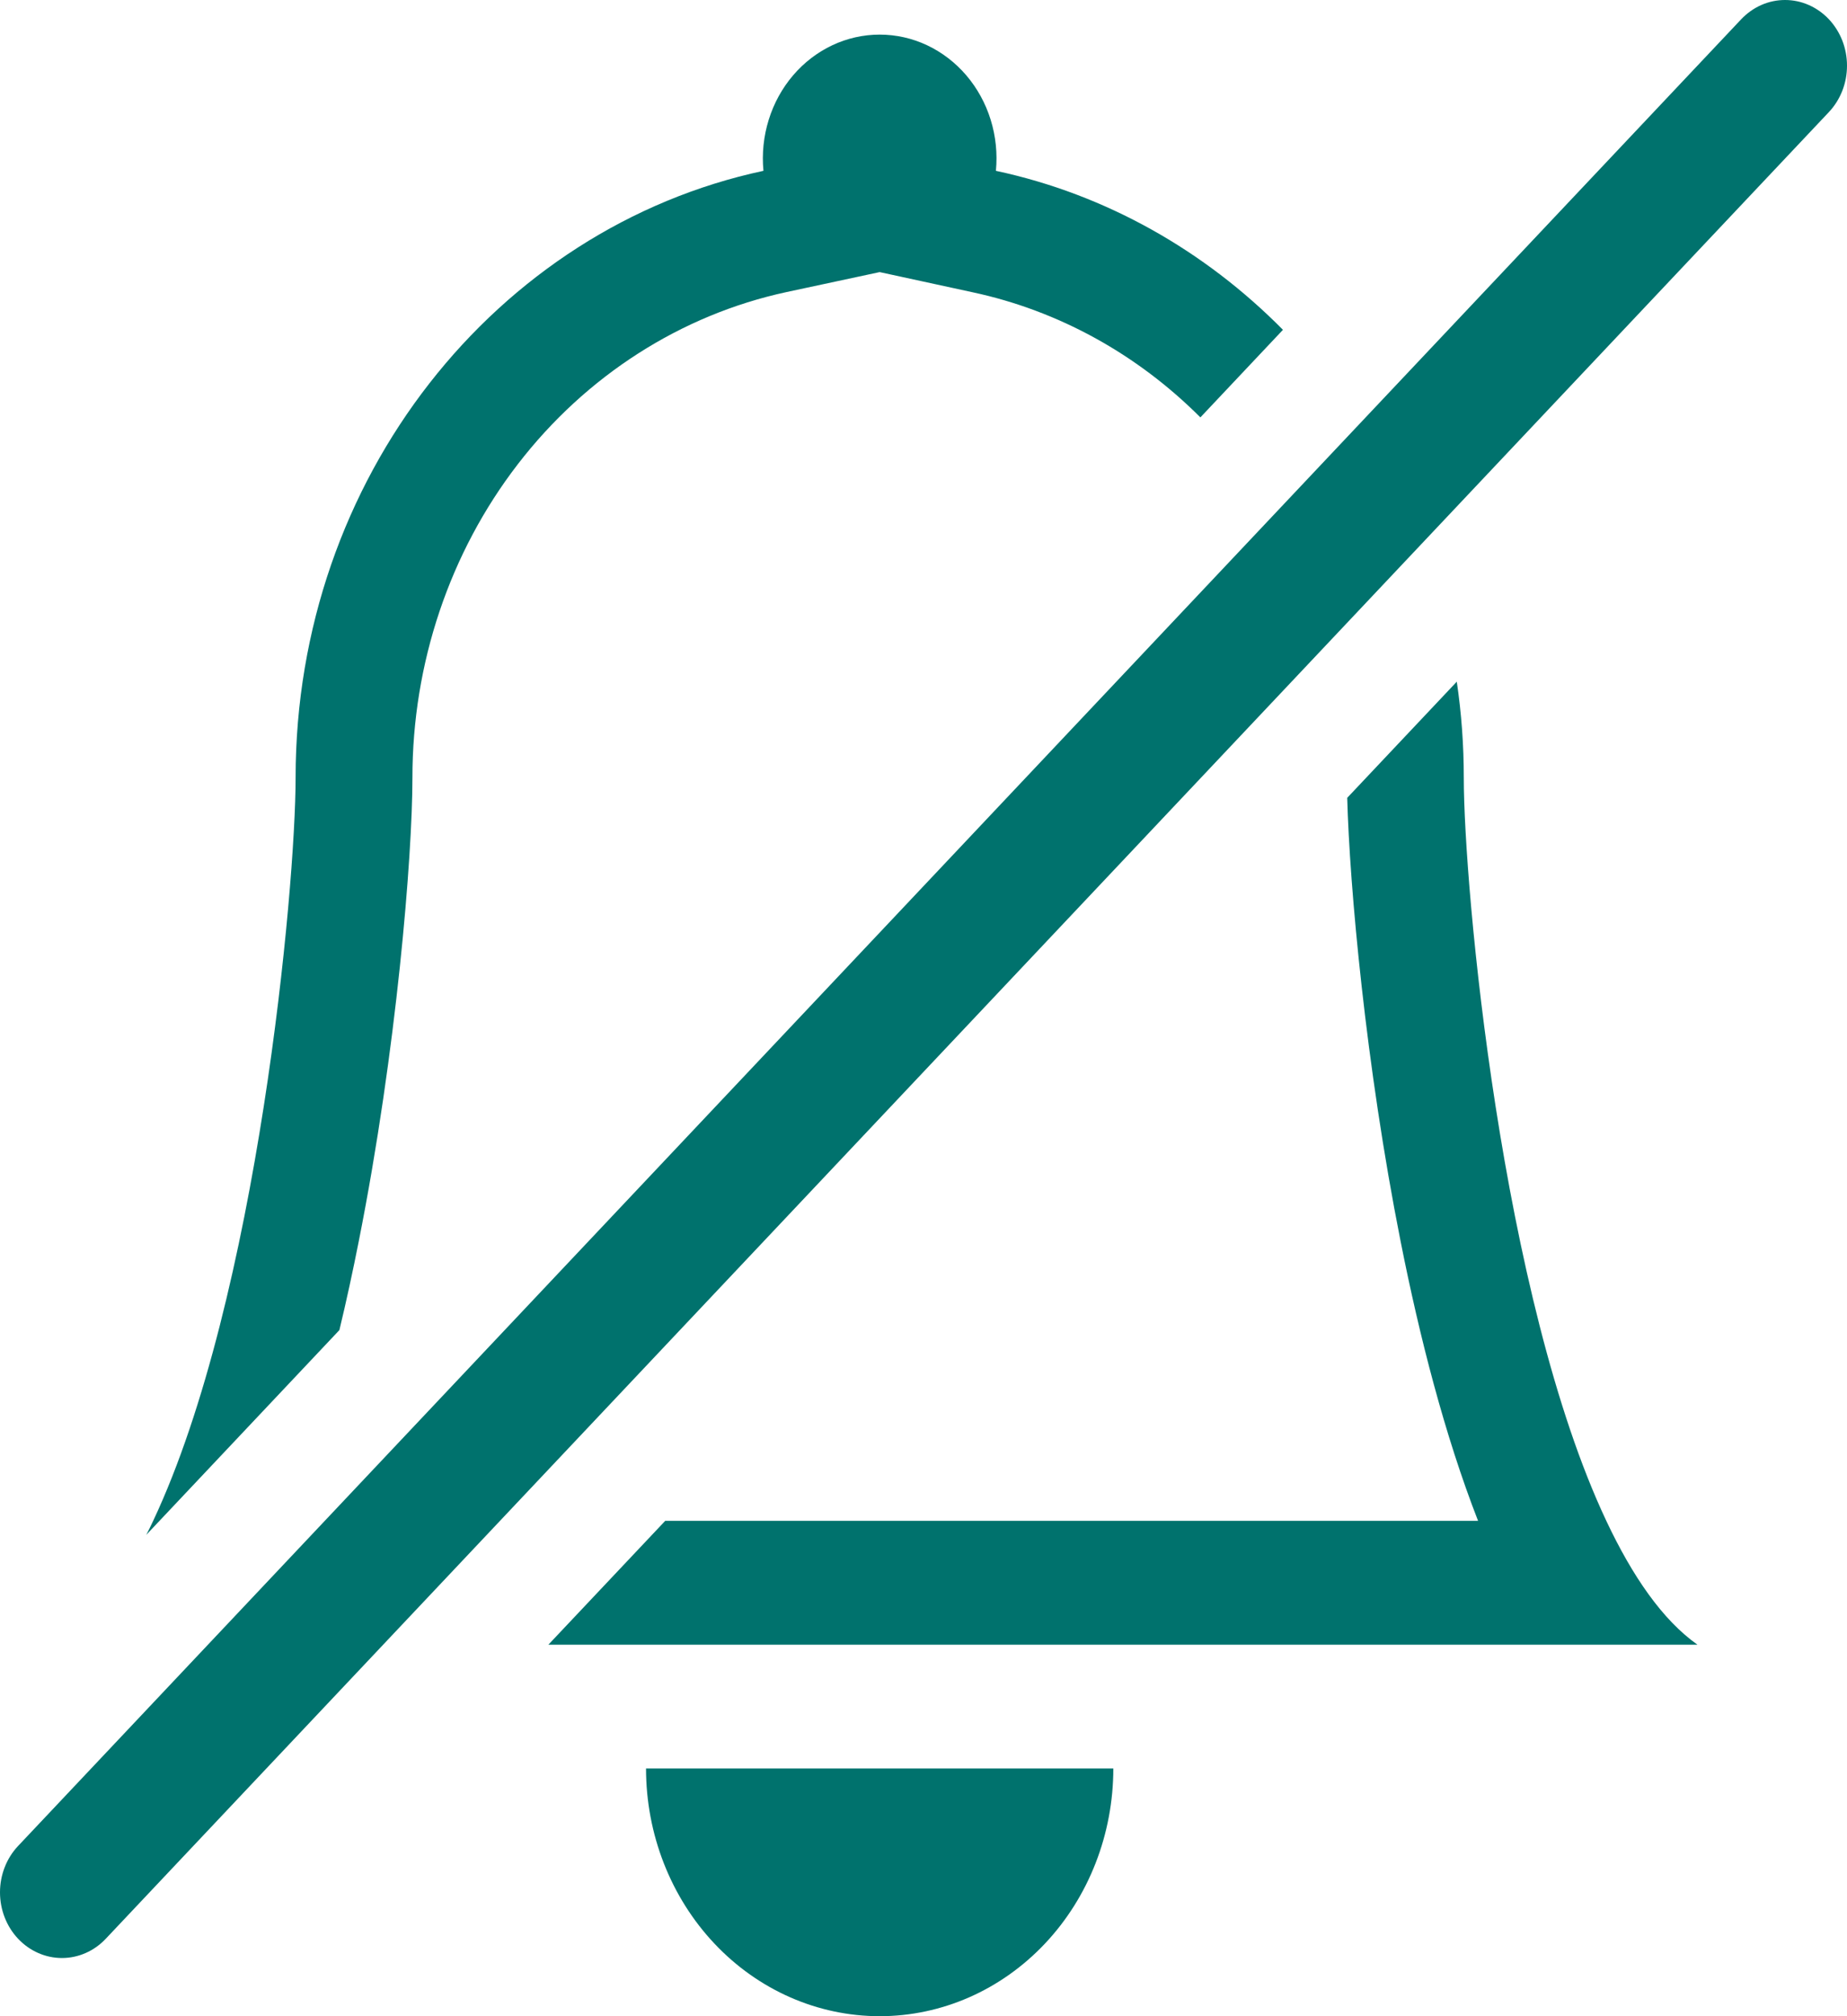 <svg width="44" height="48" viewBox="0 0 44 48" fill="none" xmlns="http://www.w3.org/2000/svg">
<path id="notification_mutted_icon" d="M13.064 39.155H40.437C39.605 38.568 38.887 37.525 38.266 36.207C35.762 30.9 34.871 21.111 34.871 18.517C34.871 17.738 34.815 16.975 34.704 16.229L32.094 18.994C32.149 21.082 32.531 25.345 33.365 29.549C33.813 31.811 34.415 34.166 35.211 36.207H15.847L13.064 39.155ZM28.596 9.937C27.087 8.427 25.209 7.395 23.174 6.959L20.956 6.478L18.738 6.953C16.222 7.496 13.96 8.944 12.336 11.051C10.711 13.159 9.824 15.796 9.825 18.517C9.825 20.368 9.452 24.994 8.547 29.549C8.408 30.251 8.255 30.962 8.085 31.666L3.485 36.54C3.541 36.431 3.596 36.322 3.649 36.207C6.148 30.9 7.042 21.111 7.042 18.517C7.042 11.382 11.828 5.426 18.187 4.067C18.148 3.657 18.191 3.243 18.313 2.851C18.434 2.46 18.632 2.1 18.893 1.794C19.154 1.489 19.472 1.245 19.828 1.077C20.183 0.91 20.567 0.824 20.956 0.824C21.345 0.824 21.73 0.91 22.085 1.077C22.441 1.245 22.759 1.489 23.02 1.794C23.281 2.1 23.479 2.46 23.6 2.851C23.722 3.243 23.764 3.657 23.725 4.067C26.347 4.627 28.701 5.968 30.563 7.852L28.596 9.937ZM26.522 42.103C26.522 43.667 25.936 45.167 24.892 46.273C23.848 47.379 22.433 48 20.956 48C19.48 48 18.064 47.379 17.021 46.273C15.977 45.167 15.39 43.667 15.39 42.103H26.522ZM0.432 43.946C0.155 44.239 -8.24868e-09 44.637 0 45.052C8.24868e-09 45.466 0.155 45.864 0.432 46.157C0.709 46.45 1.084 46.615 1.476 46.615C1.867 46.615 2.243 46.45 2.519 46.157L43.568 2.669C43.705 2.524 43.813 2.352 43.888 2.162C43.962 1.972 44 1.769 44 1.564C44 1.358 43.962 1.155 43.888 0.965C43.813 0.776 43.705 0.603 43.568 0.458C43.431 0.313 43.268 0.198 43.089 0.119C42.91 0.04 42.718 0 42.524 0C42.33 0 42.138 0.04 41.959 0.119C41.78 0.198 41.618 0.313 41.48 0.458L0.432 43.946Z" fill="#00726D"/>
</svg>
